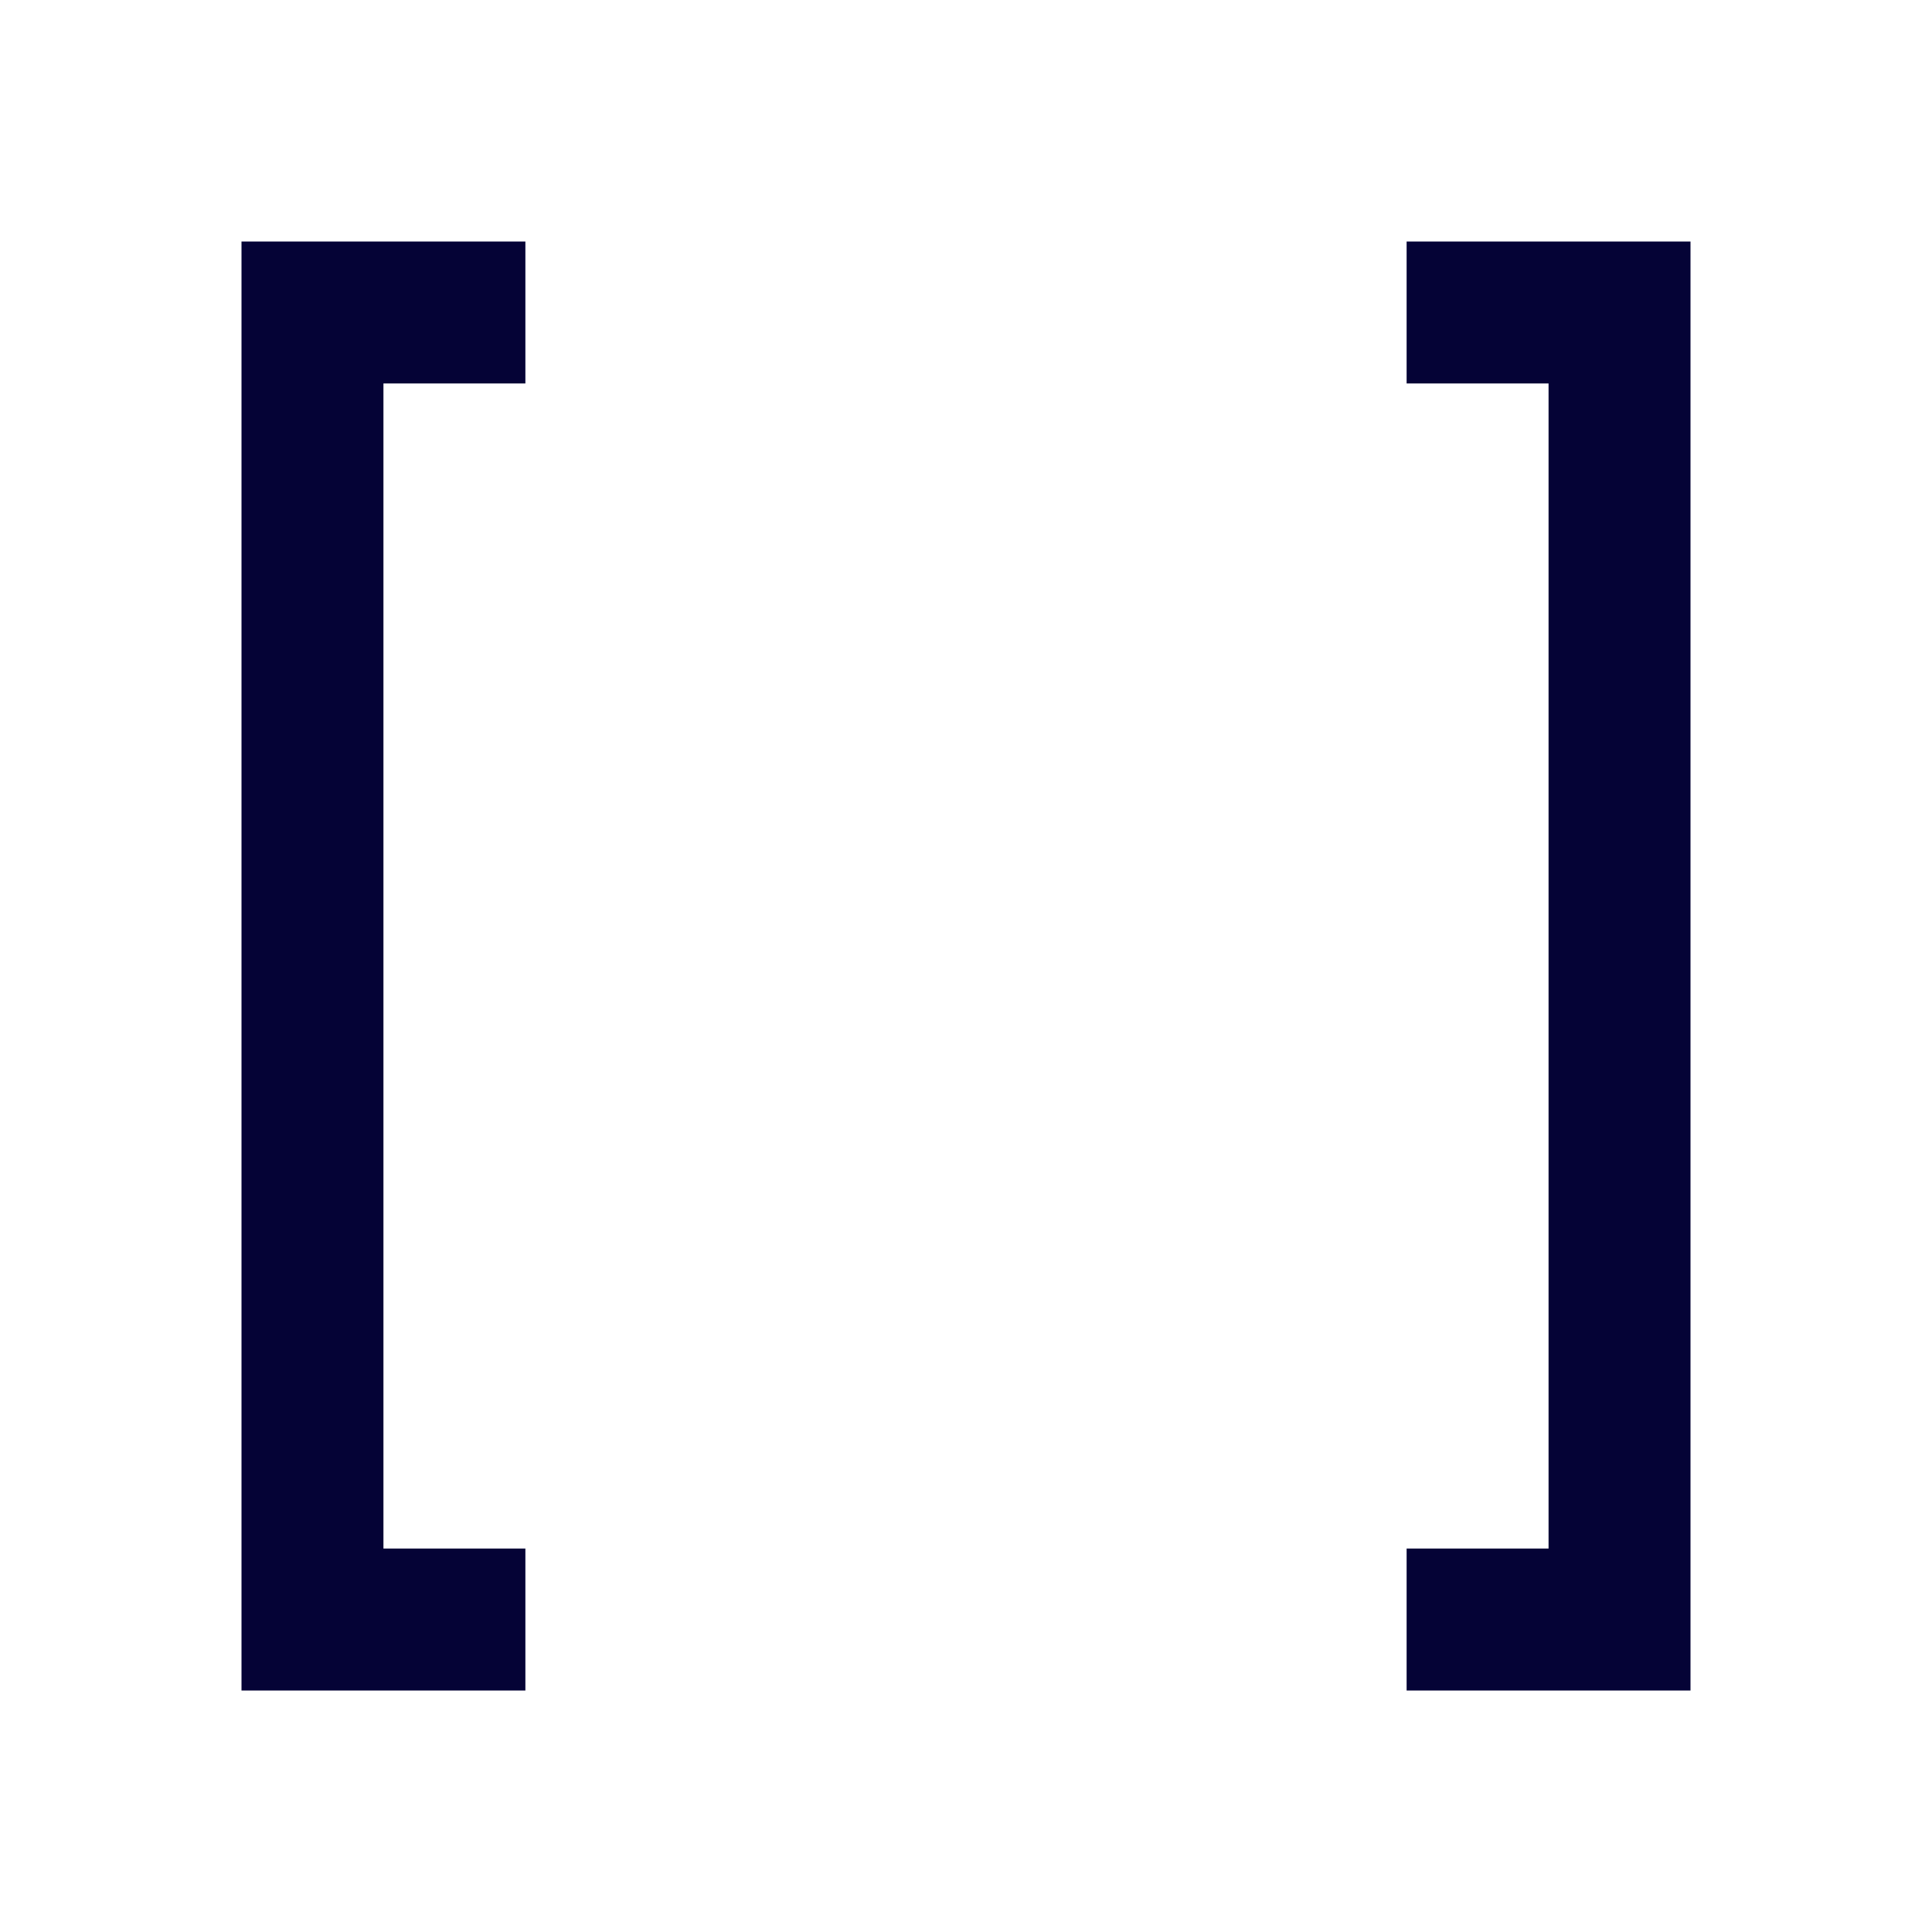 <svg width="32" height="32" viewBox="0 0 32 32" fill="none" xmlns="http://www.w3.org/2000/svg">
<g clip-path="url(#clip0_1440_4227)">
<path d="M8.702 6.351V4H4V28H8.702V25.649H6.351V6.351H8.702Z" fill="#050336"/>
<path d="M23.298 25.649V28H28V4H23.298V6.351H25.649V25.649H23.298Z" fill="#050336"/>
</g>
<defs>
<clipPath id="clip0_1440_4227">
<rect width="24" height="24" fill="white" transform="translate(4 4)"/>
</clipPath>
</defs>
</svg>
